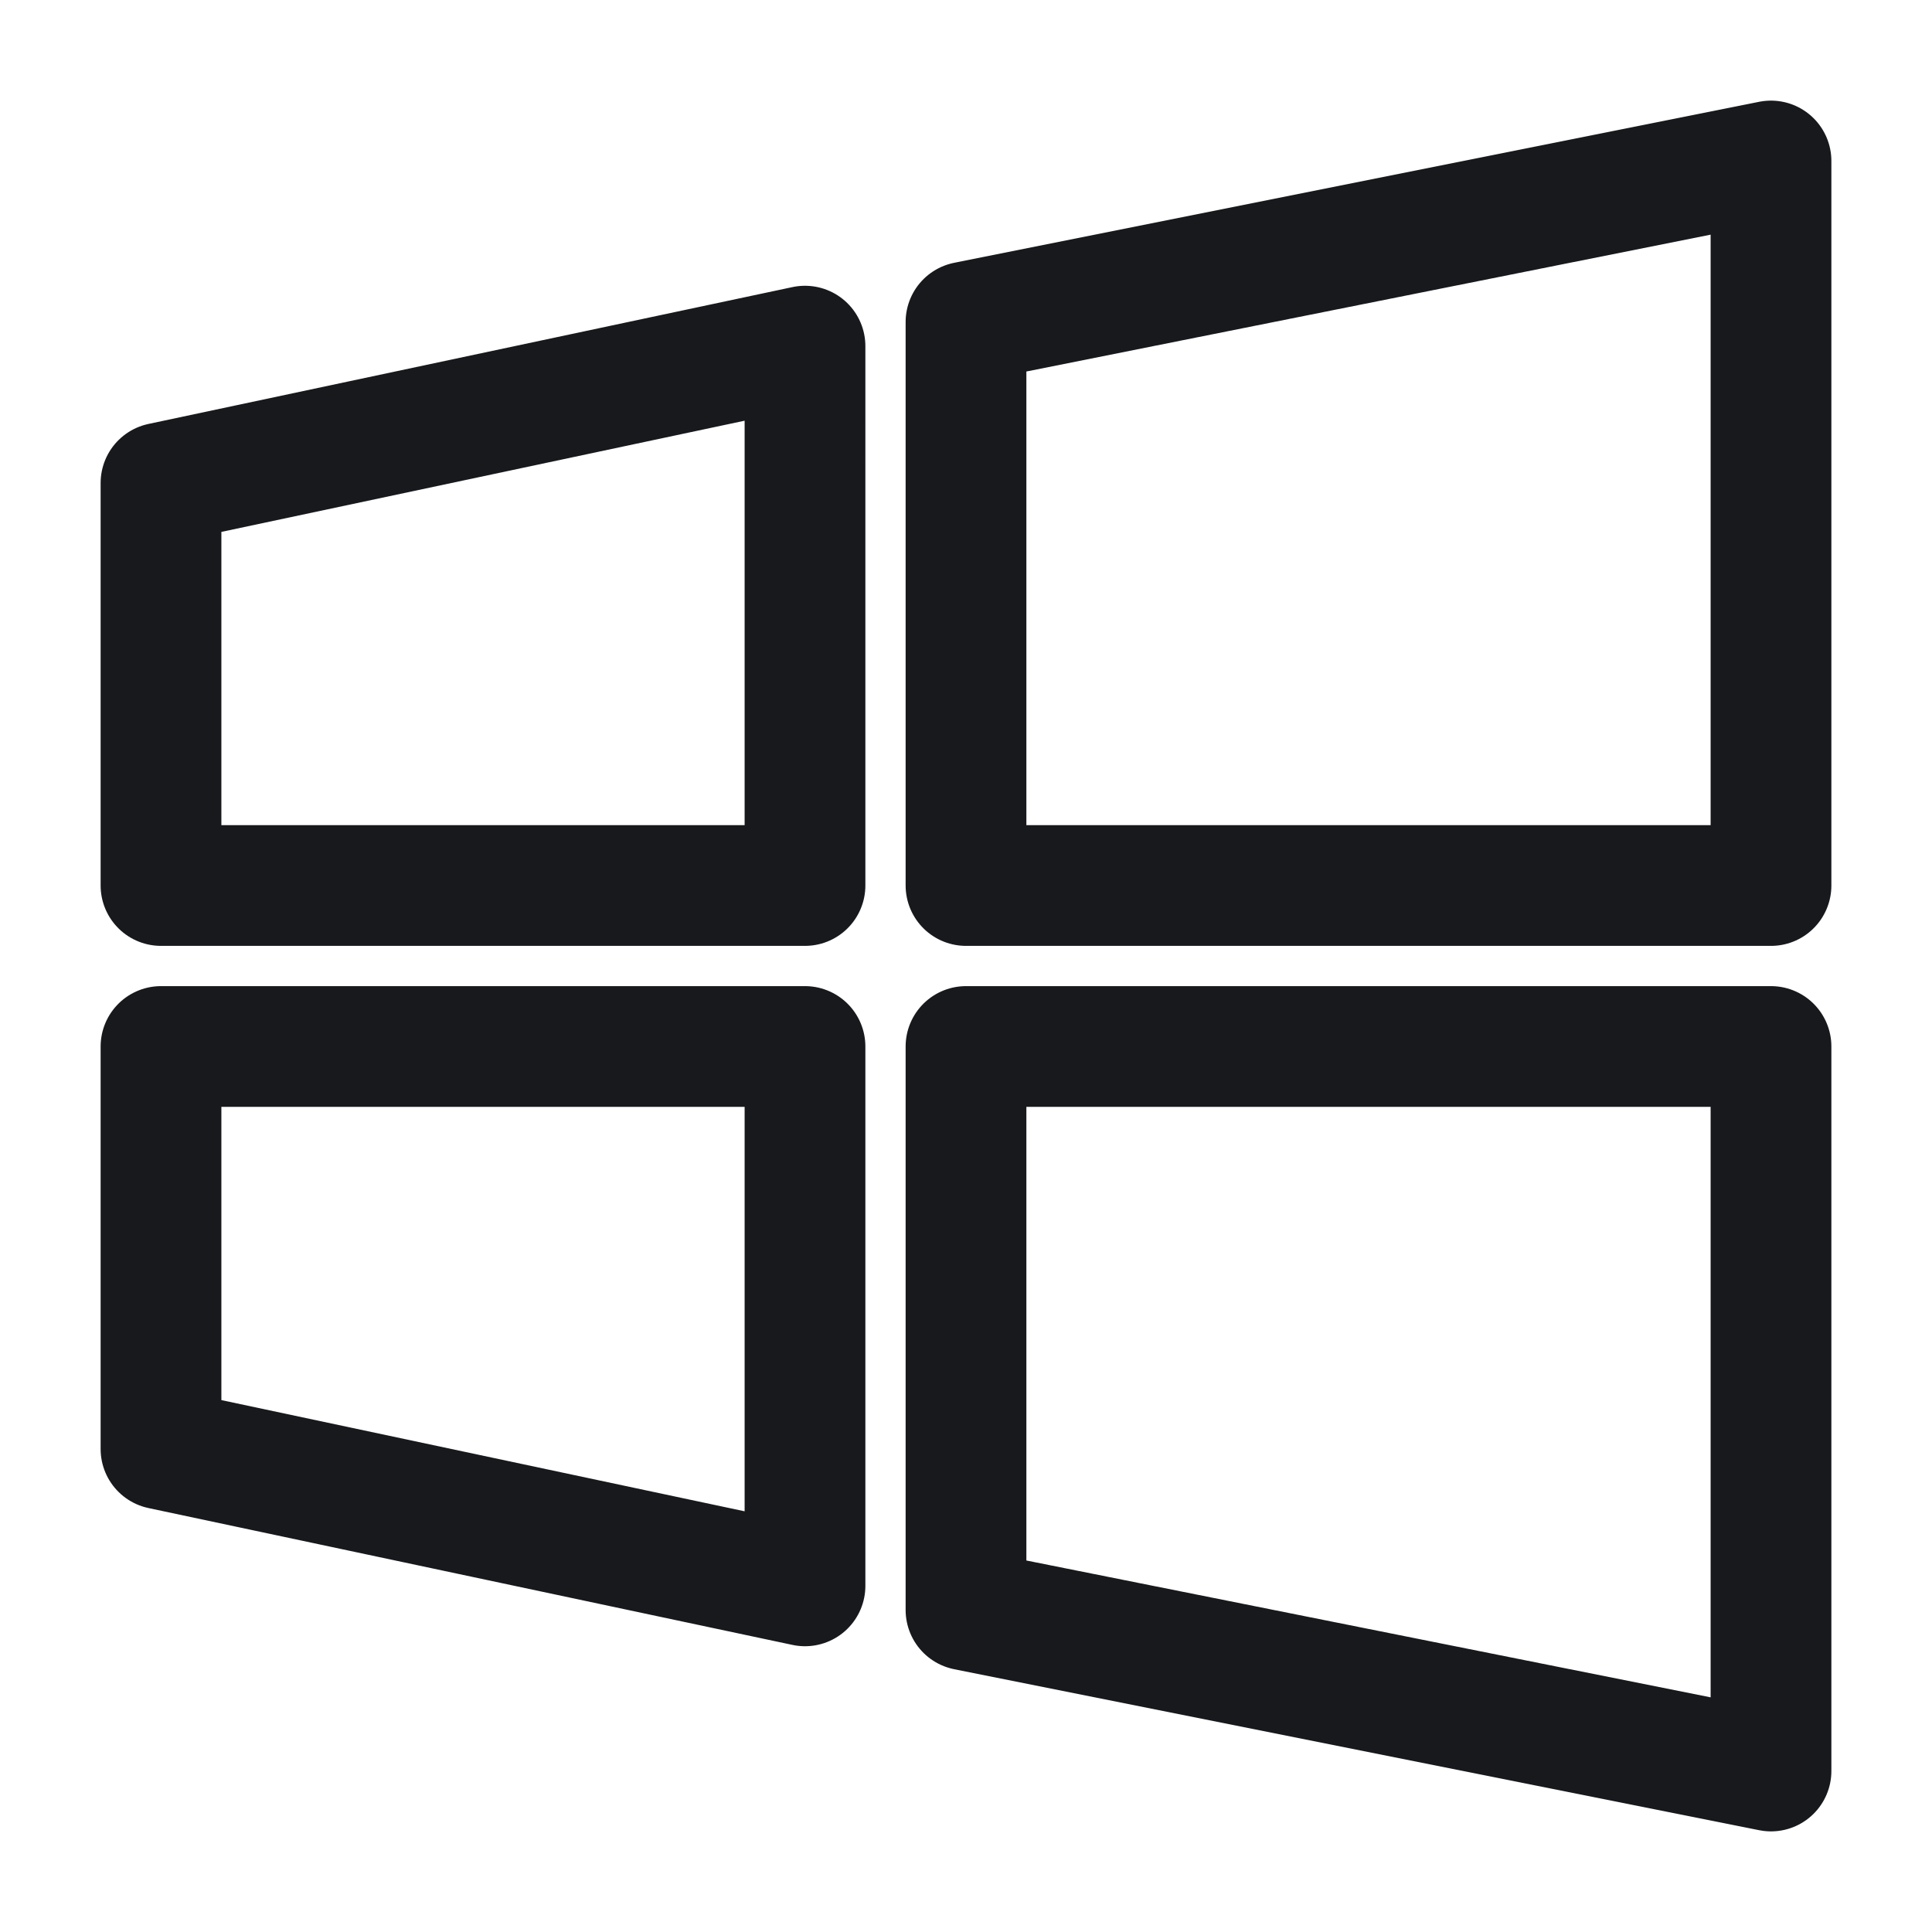 <svg width="24" height="24" fill="none" xmlns="http://www.w3.org/2000/svg"><path clip-rule="evenodd" d="M22 2 12 4v7h10V2ZM22 22l-10-2v-7h10v9ZM10 4.3 2 6v5h8V4.3ZM10 19.7 2 18v-5h8v6.7Z" stroke="#17191C" stroke-width="1.5" stroke-miterlimit="10" stroke-linecap="round" stroke-linejoin="round"/></svg>